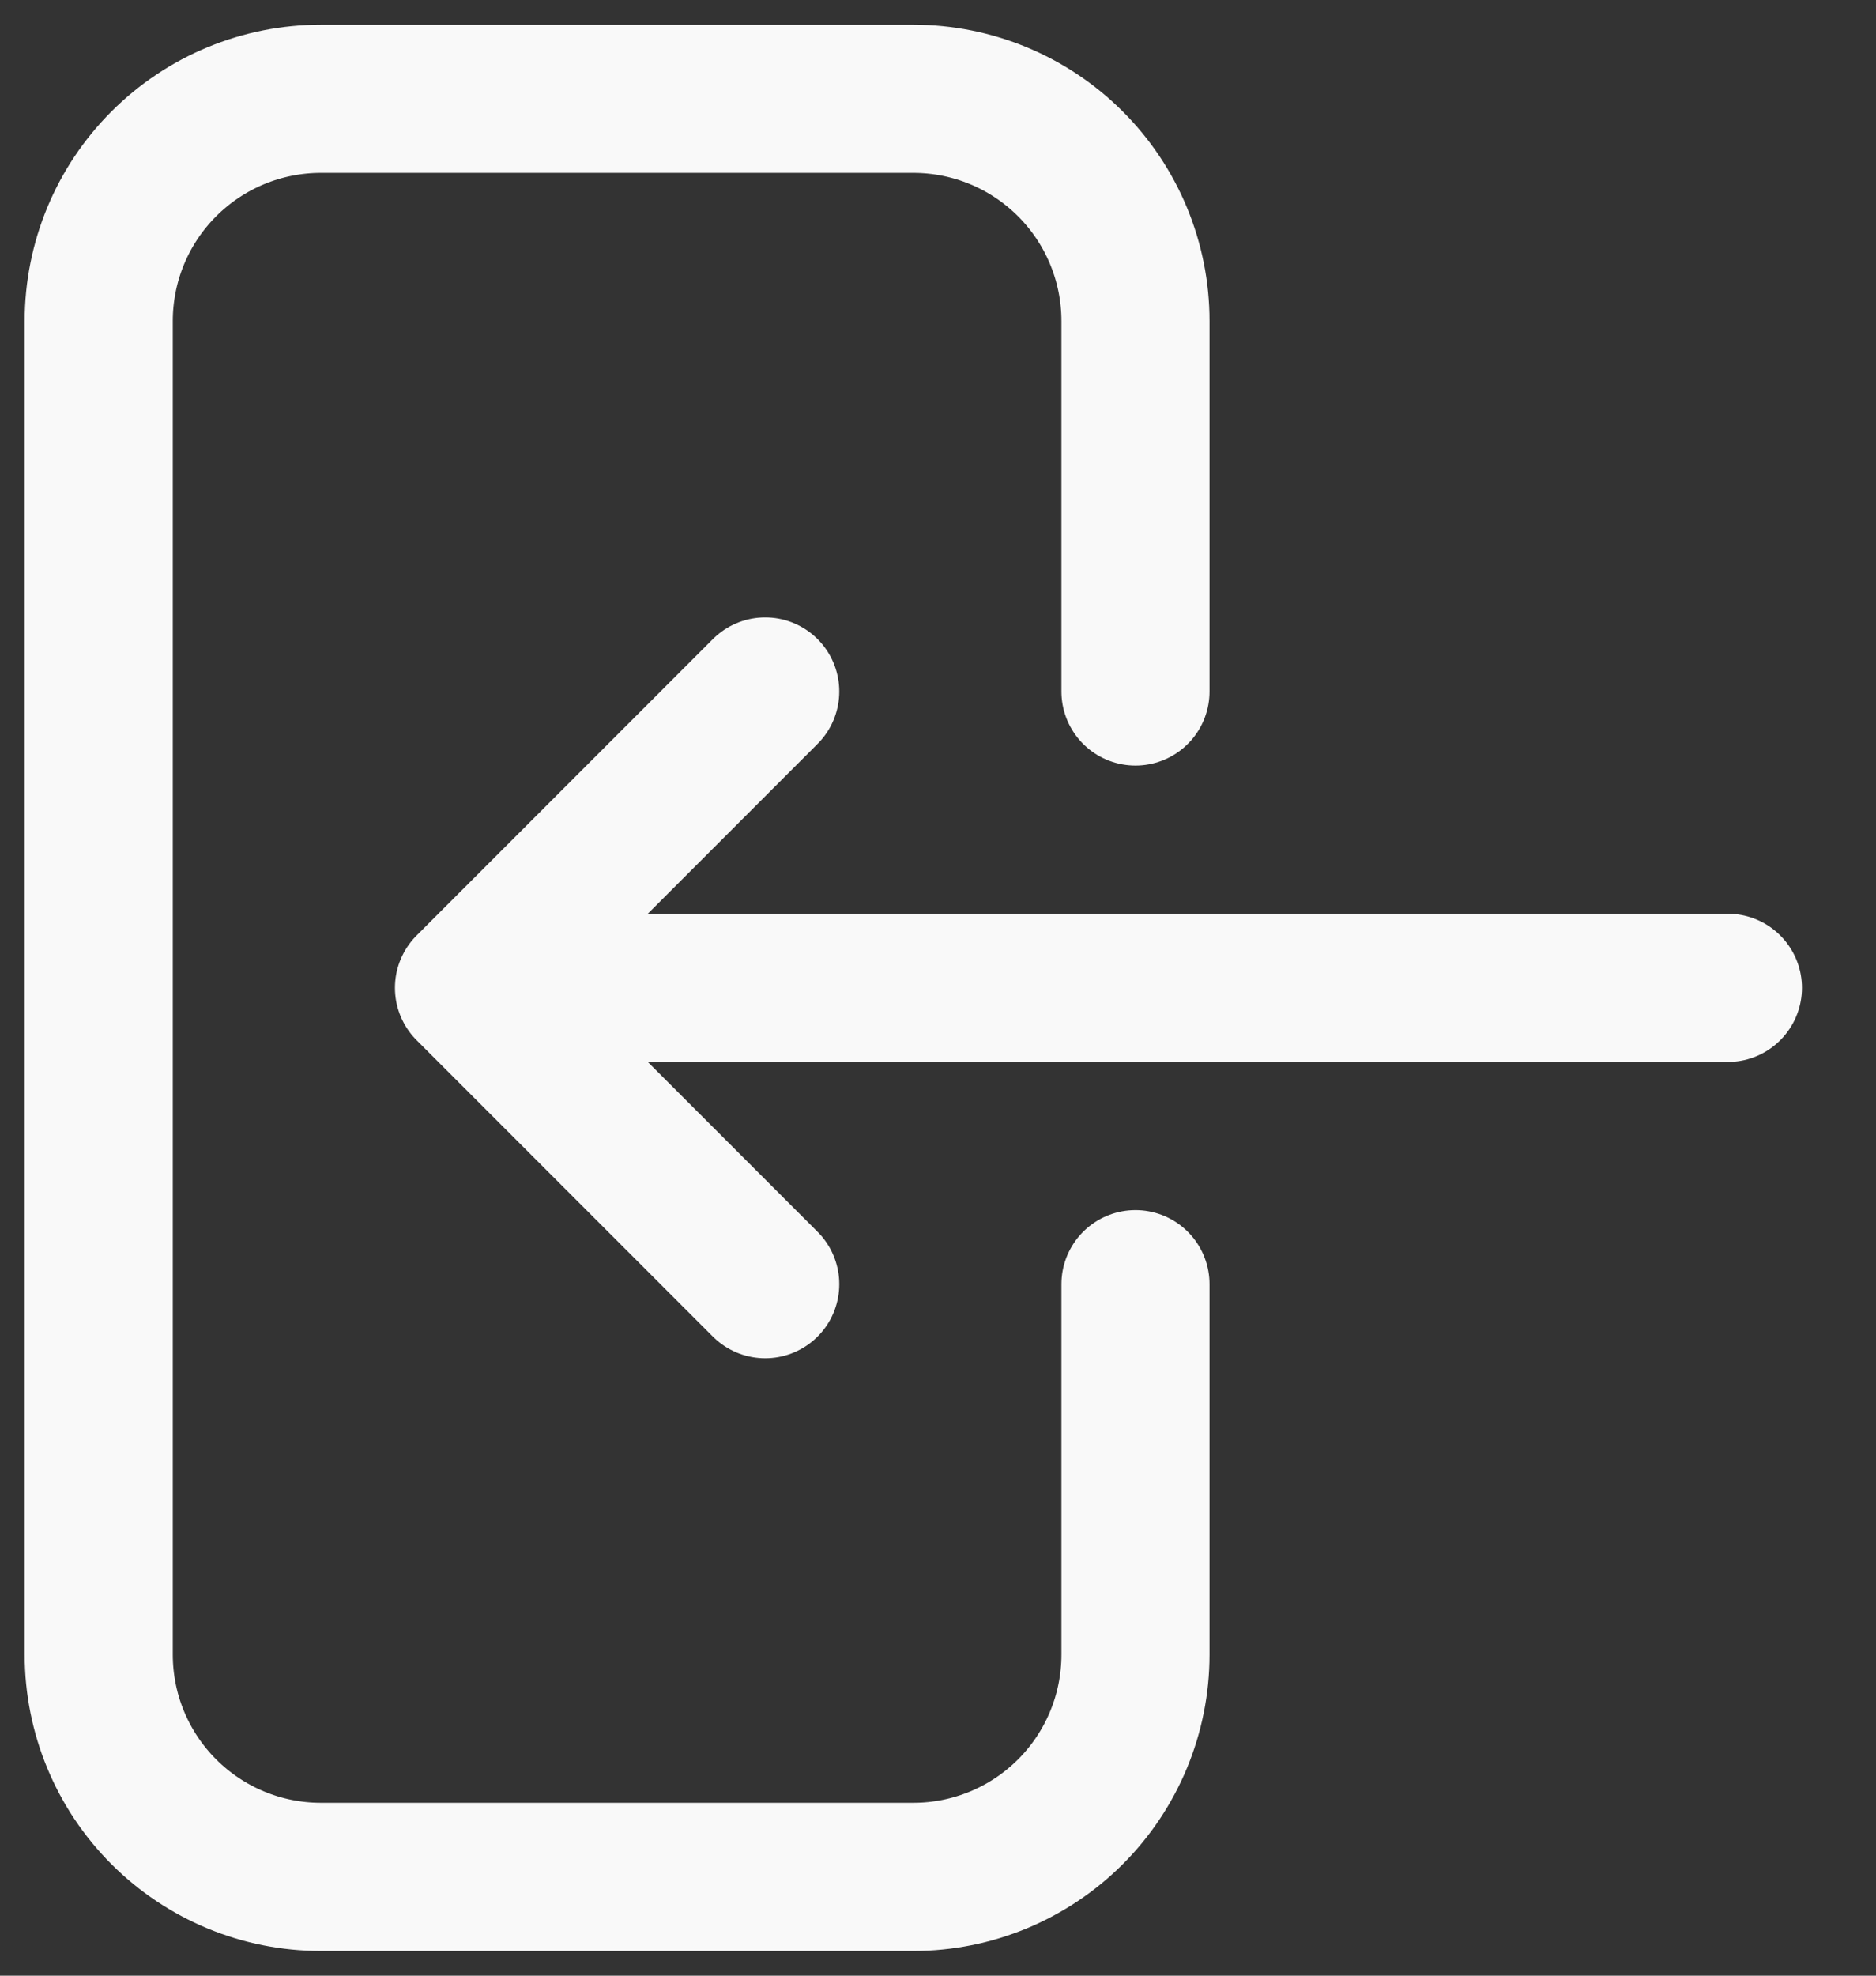 <svg width="19" height="20" viewBox="0 0 19 20" fill="none" xmlns="http://www.w3.org/2000/svg">
<rect x="0" y="0" width="19" height="20" fill="#333333" stroke="none"/>
<path d="M11.5 7V3.25C11.5 2.653 11.263 2.081 10.841 1.659C10.419 1.237 9.847 1 9.25 1H3.25C2.653 1 2.081 1.237 1.659 1.659C1.237 2.081 1 2.653 1 3.25V16.75C1 17.347 1.237 17.919 1.659 18.341C2.081 18.763 2.653 19 3.25 19H9.25C9.847 19 10.419 18.763 10.841 18.341C11.263 17.919 11.5 17.347 11.5 16.75V13M7.75 7L4.75 10M4.75 10L7.75 13M4.75 10H17.5" stroke="#F9F9F9" stroke-width="1.5" stroke-linecap="round" stroke-linejoin="round"/>
</svg>
